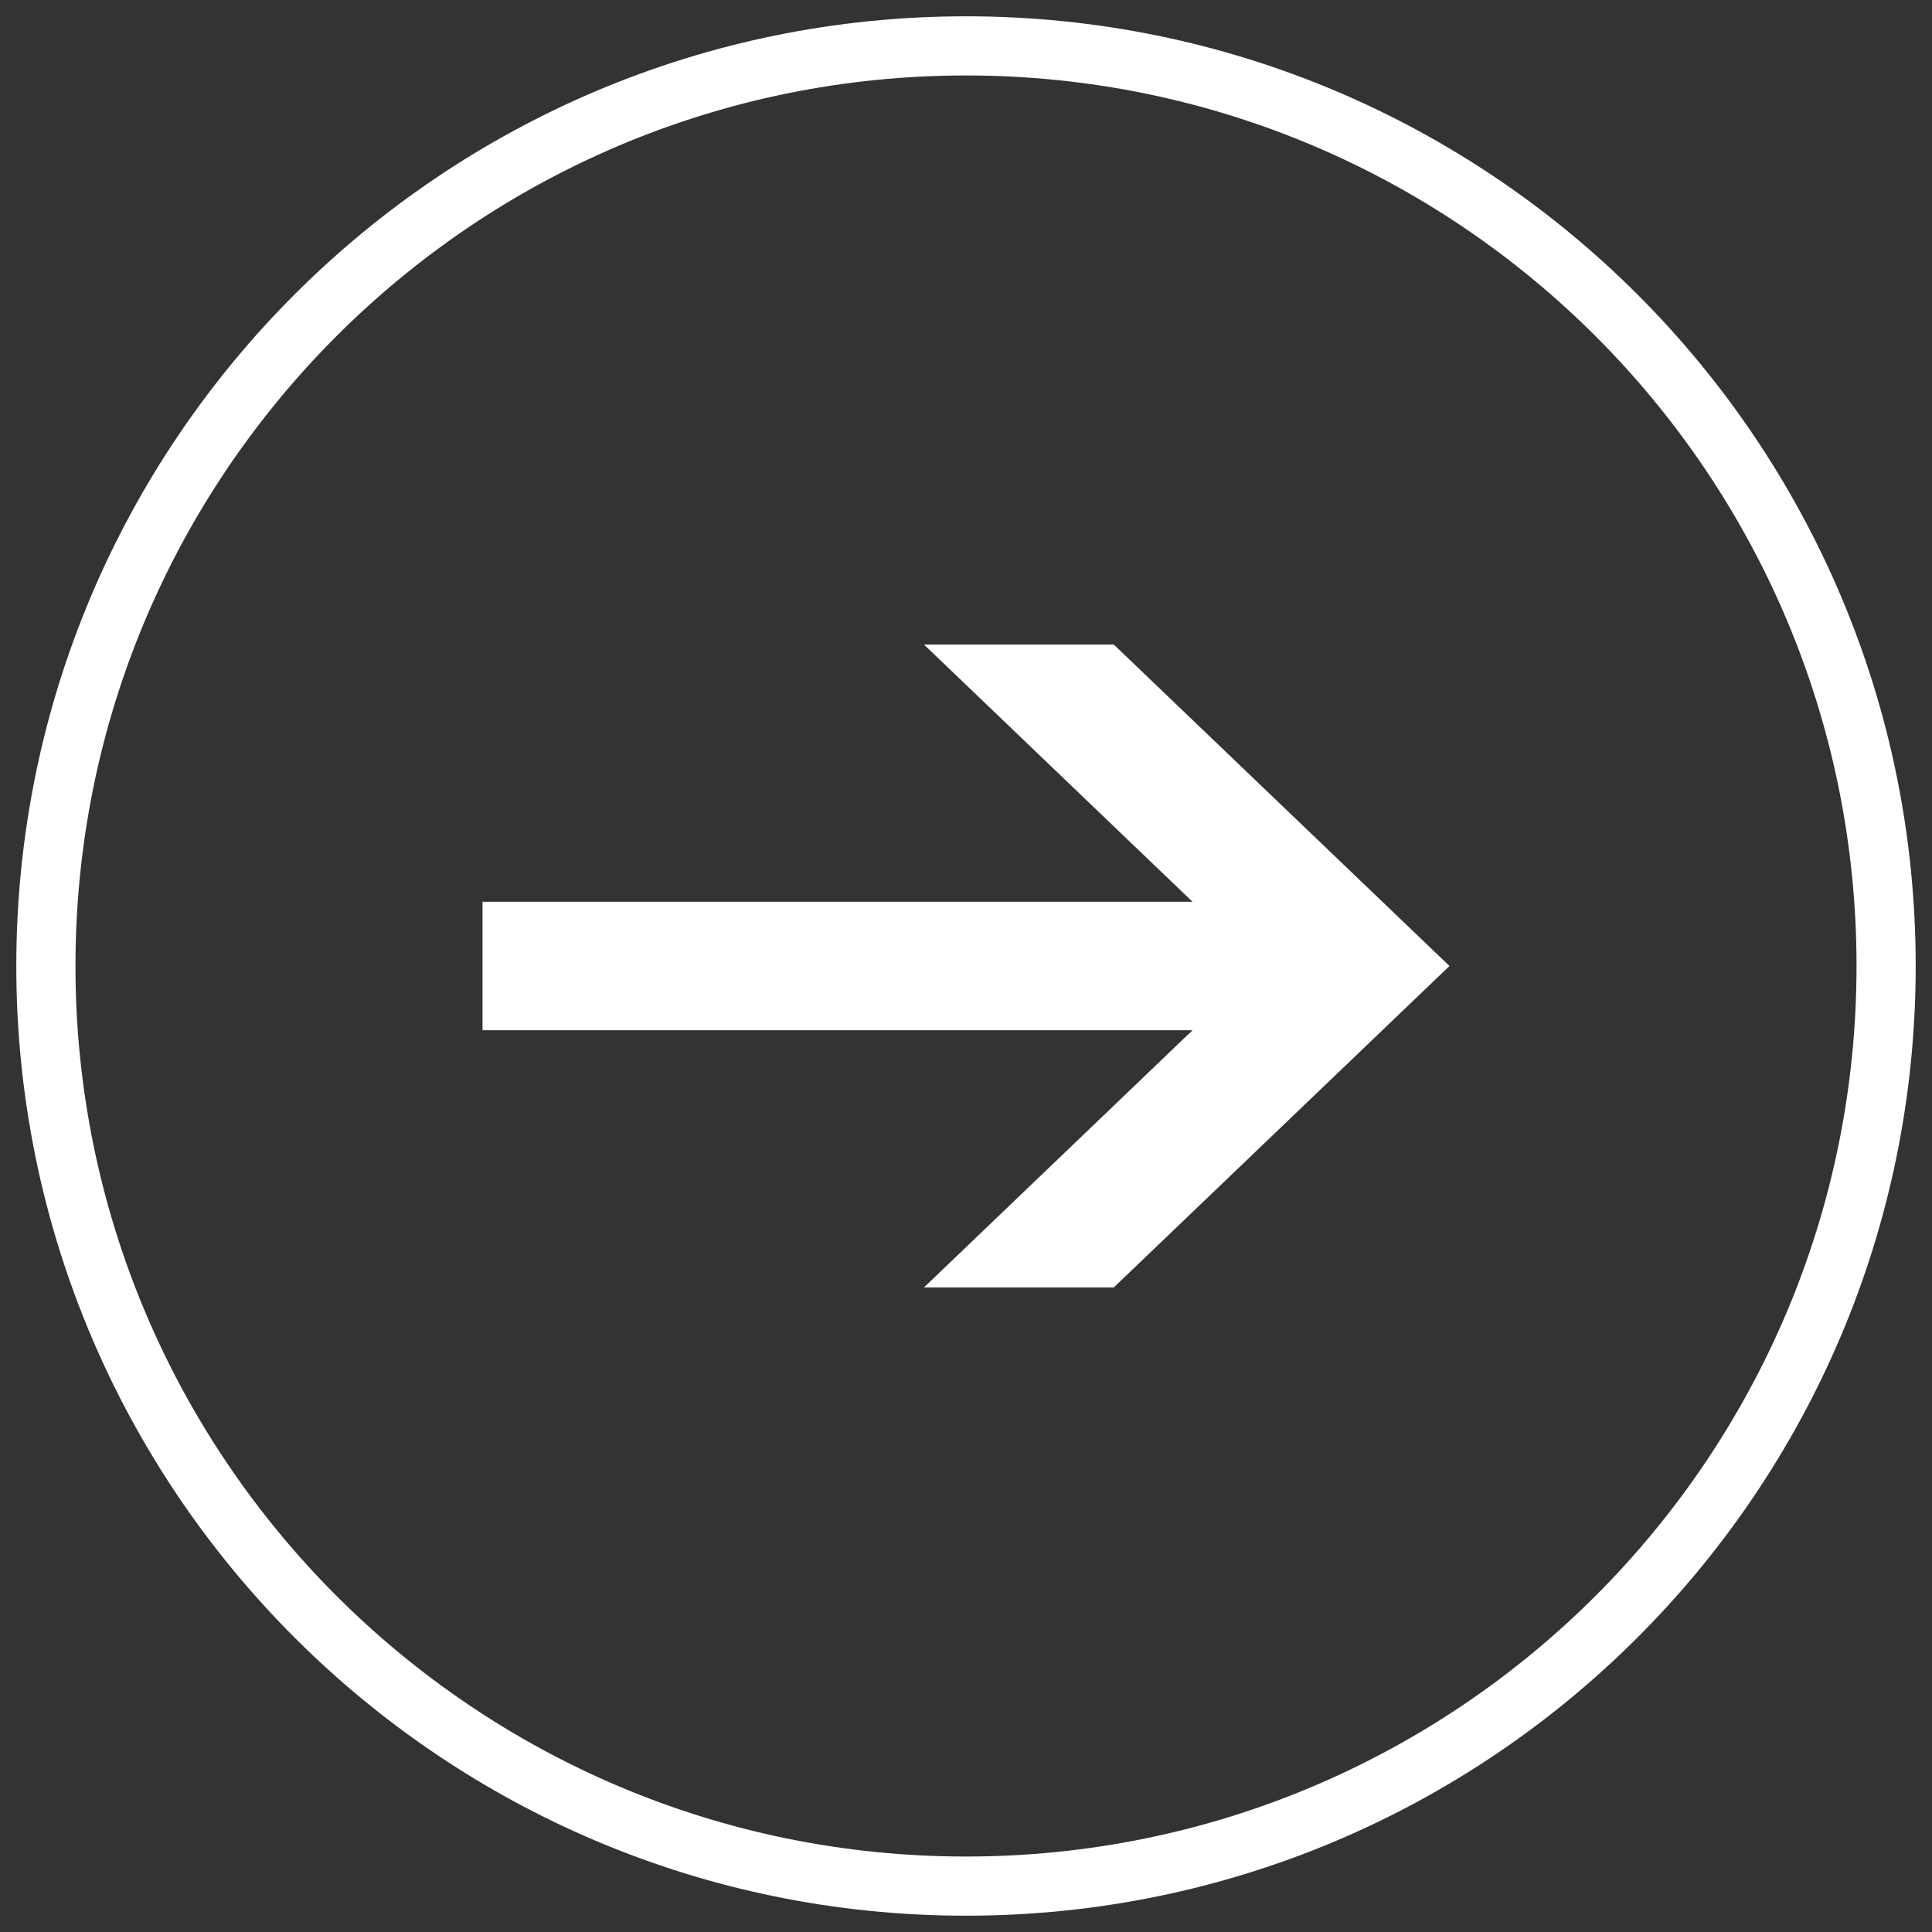 <?xml version="1.0" encoding="utf-8"?>
<!DOCTYPE svg PUBLIC "-//W3C//DTD SVG 1.1//EN" "http://www.w3.org/Graphics/SVG/1.1/DTD/svg11.dtd">
<svg version="1.1" id="图形" xmlns="http://www.w3.org/2000/svg" xmlns:xlink="http://www.w3.org/1999/xlink" x="0px" y="0px" width="1024px" height="1024px" viewBox="0 0 1024 1024" enable-background="new 0 0 1024 1024" xml:space="preserve">
  <rect x="0" y="0" width="1024" height="1024" fill="#333333" stroke="none"/>
  <path class="svgpath" data-index="path_0" fill="#fff" d="M590.336 341.632 489.728 341.632 632.064 477.952 255.744 477.952 255.744 546.048 632.064 546.048 489.728 682.368 590.336 682.368 768.256 512Z" />
<path class="svgpath" data-index="path_1" fill="#fff" d="M512 8.64C234.048 8.64 8.64 234.048 8.64 512S234.048 1015.36 512 1015.36 1015.36 789.952 1015.36 512 789.952 8.64 512 8.64zM512 984c-260.672 0-472-211.328-472-472 0-260.672 211.328-472 472-472S984 251.328 984 512C984 772.672 772.672 984 512 984z" />
</svg>